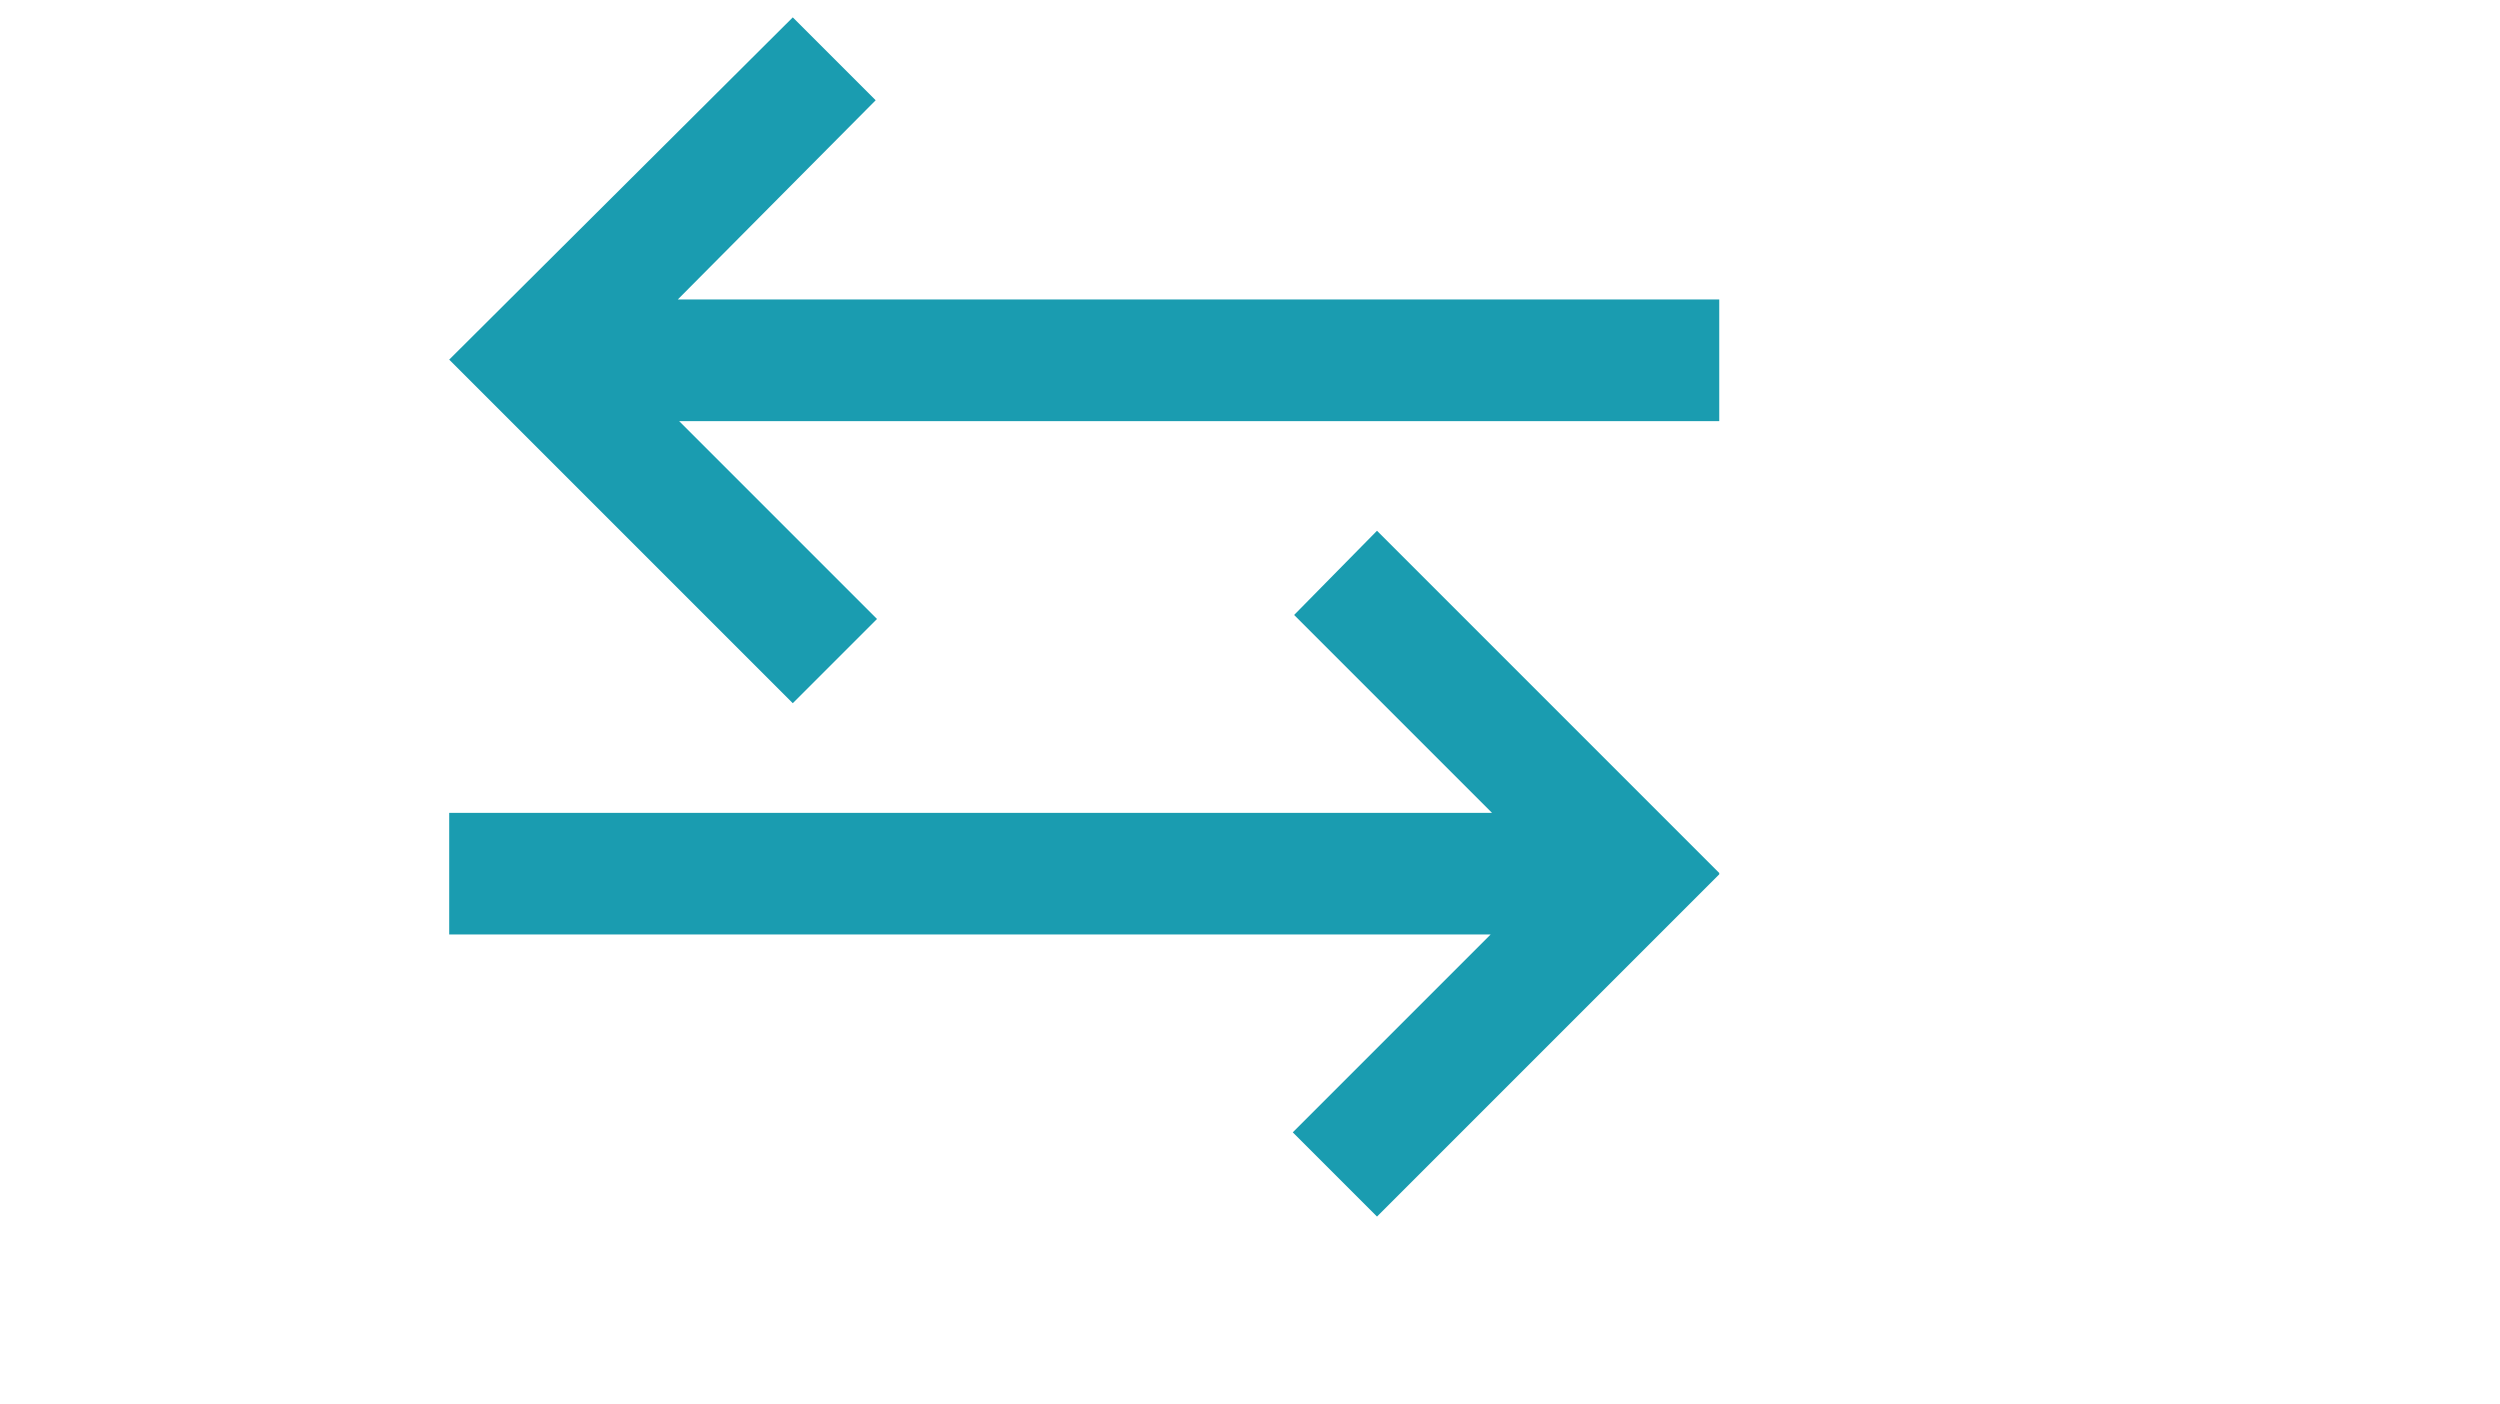 <?xml version="1.0" encoding="utf-8"?>
<!-- Generator: Adobe Illustrator 19.2.1, SVG Export Plug-In . SVG Version: 6.00 Build 0)  -->
<svg version="1.1" id="Layer_1" xmlns="http://www.w3.org/2000/svg" xmlns:xlink="http://www.w3.org/1999/xlink" x="0px" y="0px"
	 viewBox="0 0 187 105" style="enable-background:new 0 0 187 105;" xml:space="preserve">
<style type="text/css">
	.st0{fill:#666666;}
	.st1{fill:#1A9CB0;}
</style>
<path class="st0" d="M8.8,70.1"/>
<path class="st0" d="M0,61.1"/>
<g>
	<polygon class="st1" points="128.6,65.3 103,39.7 96.8,46 111.6,60.8 33.6,60.8 33.6,69.9 111.5,69.9 96.7,84.7 103,91 128.6,65.4 
		128.6,65.4 	"/>
	<polygon class="st1" points="33.6,26.9 59.3,1.3 65.5,7.5 50.7,22.4 128.6,22.4 128.6,31.5 50.8,31.5 65.6,46.3 59.3,52.6 33.7,27 
		33.7,27 	"/>
</g>
</svg>
